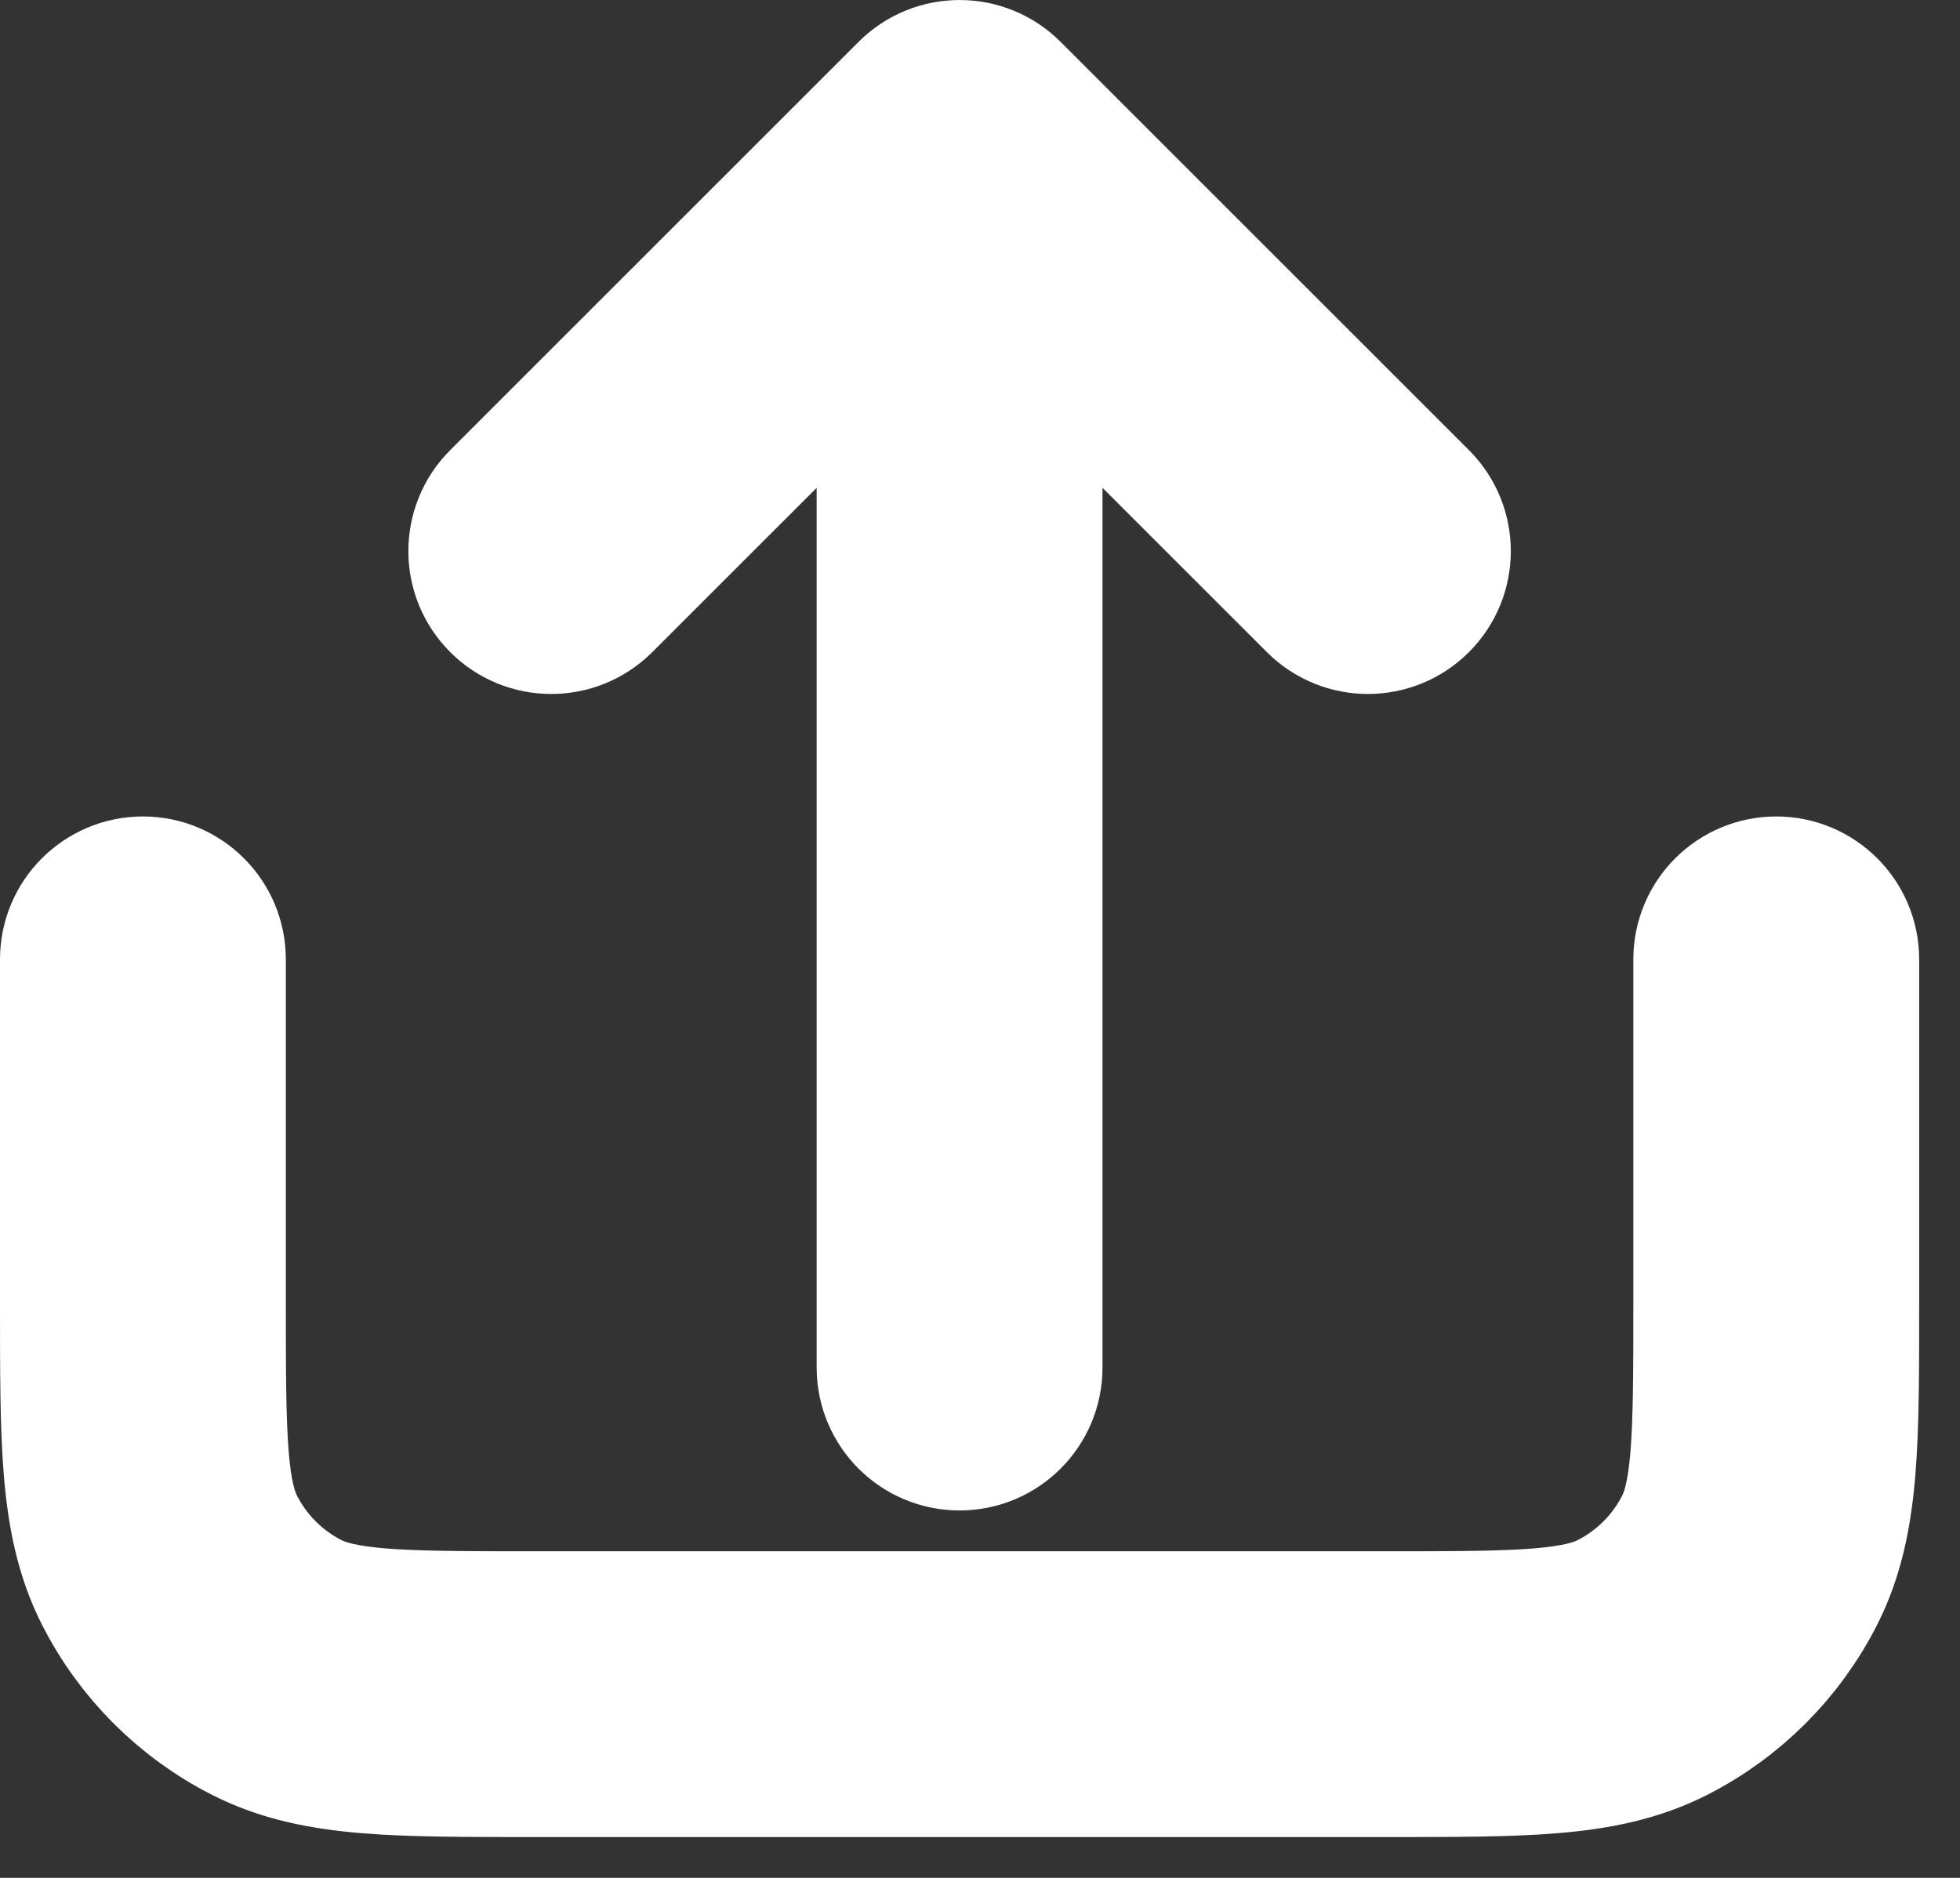 <svg width="24" height="23" viewBox="0 0 24 23" fill="none" xmlns="http://www.w3.org/2000/svg">
<rect x="0" y="0" width="24" height="23" fill="#333333" stroke="none"/>
<path fill-rule="evenodd" clip-rule="evenodd" d="M11.22 1.22C11.513 0.927 11.987 0.927 12.28 1.22L17.28 6.22C17.573 6.513 17.573 6.987 17.28 7.28C16.987 7.573 16.513 7.573 16.22 7.28L12.5 3.561V16.75C12.5 17.164 12.164 17.5 11.75 17.5C11.336 17.5 11 17.164 11 16.75V3.561L7.28 7.28C6.987 7.573 6.513 7.573 6.22 7.28C5.927 6.987 5.927 6.513 6.22 6.22L11.22 1.22ZM1.75 11C2.164 11 2.5 11.336 2.5 11.75V15.95C2.5 16.802 2.501 17.397 2.538 17.859C2.575 18.313 2.645 18.574 2.745 18.771C2.961 19.195 3.305 19.539 3.729 19.755C3.926 19.855 4.187 19.924 4.641 19.962C5.103 19.999 5.698 20 6.55 20H16.95C17.802 20 18.397 19.999 18.859 19.962C19.313 19.924 19.574 19.855 19.771 19.755C20.195 19.539 20.539 19.195 20.755 18.771C20.855 18.574 20.924 18.313 20.962 17.859C20.999 17.397 21 16.802 21 15.95V11.75C21 11.336 21.336 11 21.75 11C22.164 11 22.5 11.336 22.5 11.75V15.982C22.5 16.795 22.5 17.451 22.457 17.982C22.412 18.528 22.318 19.008 22.091 19.453C21.732 20.158 21.158 20.732 20.453 21.091C20.008 21.318 19.528 21.412 18.982 21.457C18.451 21.5 17.795 21.5 16.982 21.5H6.518C5.705 21.5 5.049 21.5 4.519 21.457C3.972 21.412 3.492 21.318 3.048 21.091C2.342 20.732 1.768 20.158 1.409 19.453C1.182 19.008 1.088 18.528 1.043 17.982C1 17.451 1 16.795 1 15.982L1 11.75C1 11.336 1.336 11 1.75 11Z" fill="white" stroke="white" stroke-width="2" stroke-linecap="round" stroke-linejoin="round"/>
</svg>
